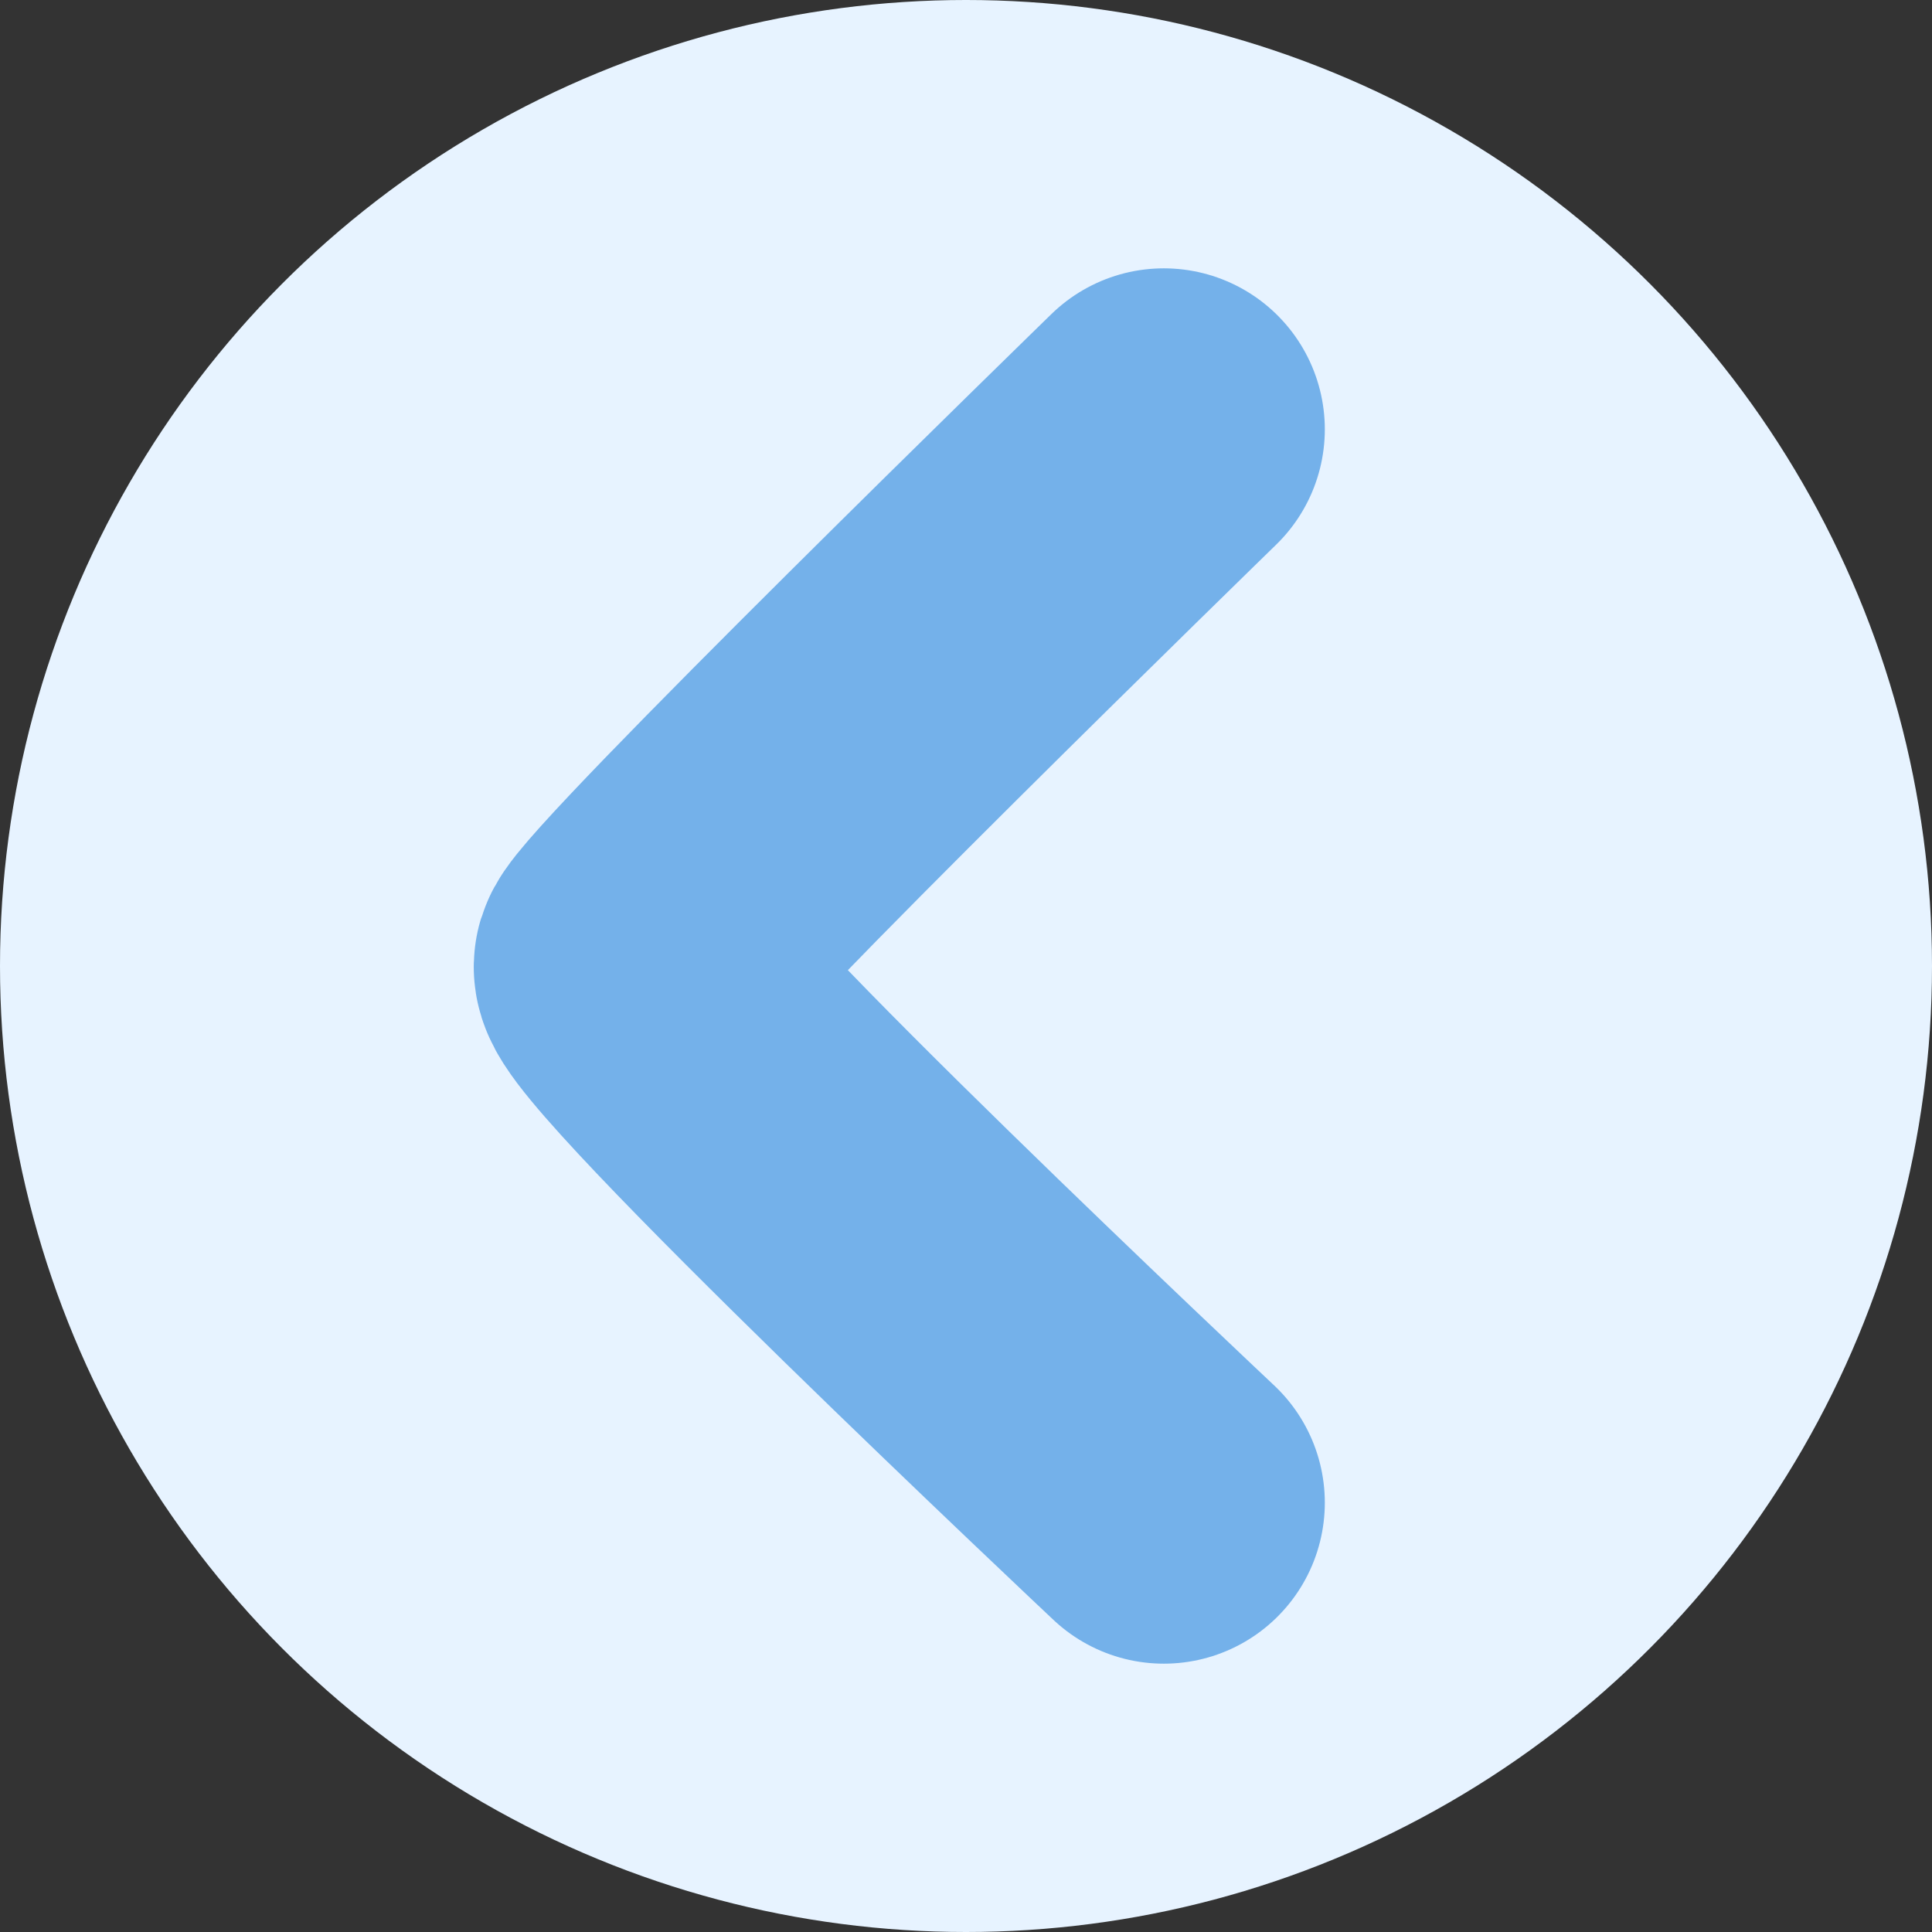 <svg width="18" height="18" viewBox="0 0 18 18" fill="none" xmlns="http://www.w3.org/2000/svg">
<rect x="0" y="0" width="18" height="18" fill="#333333" stroke="none"/>
<circle cx="9" cy="9" r="9" fill="#E7F3FF"/>
<path d="M10.843 4C10.843 4 6.001 8.715 5.915 9C5.829 9.285 10.843 14 10.843 14" stroke="#74B1EA" stroke-width="3" stroke-linecap="round"/>
</svg>
